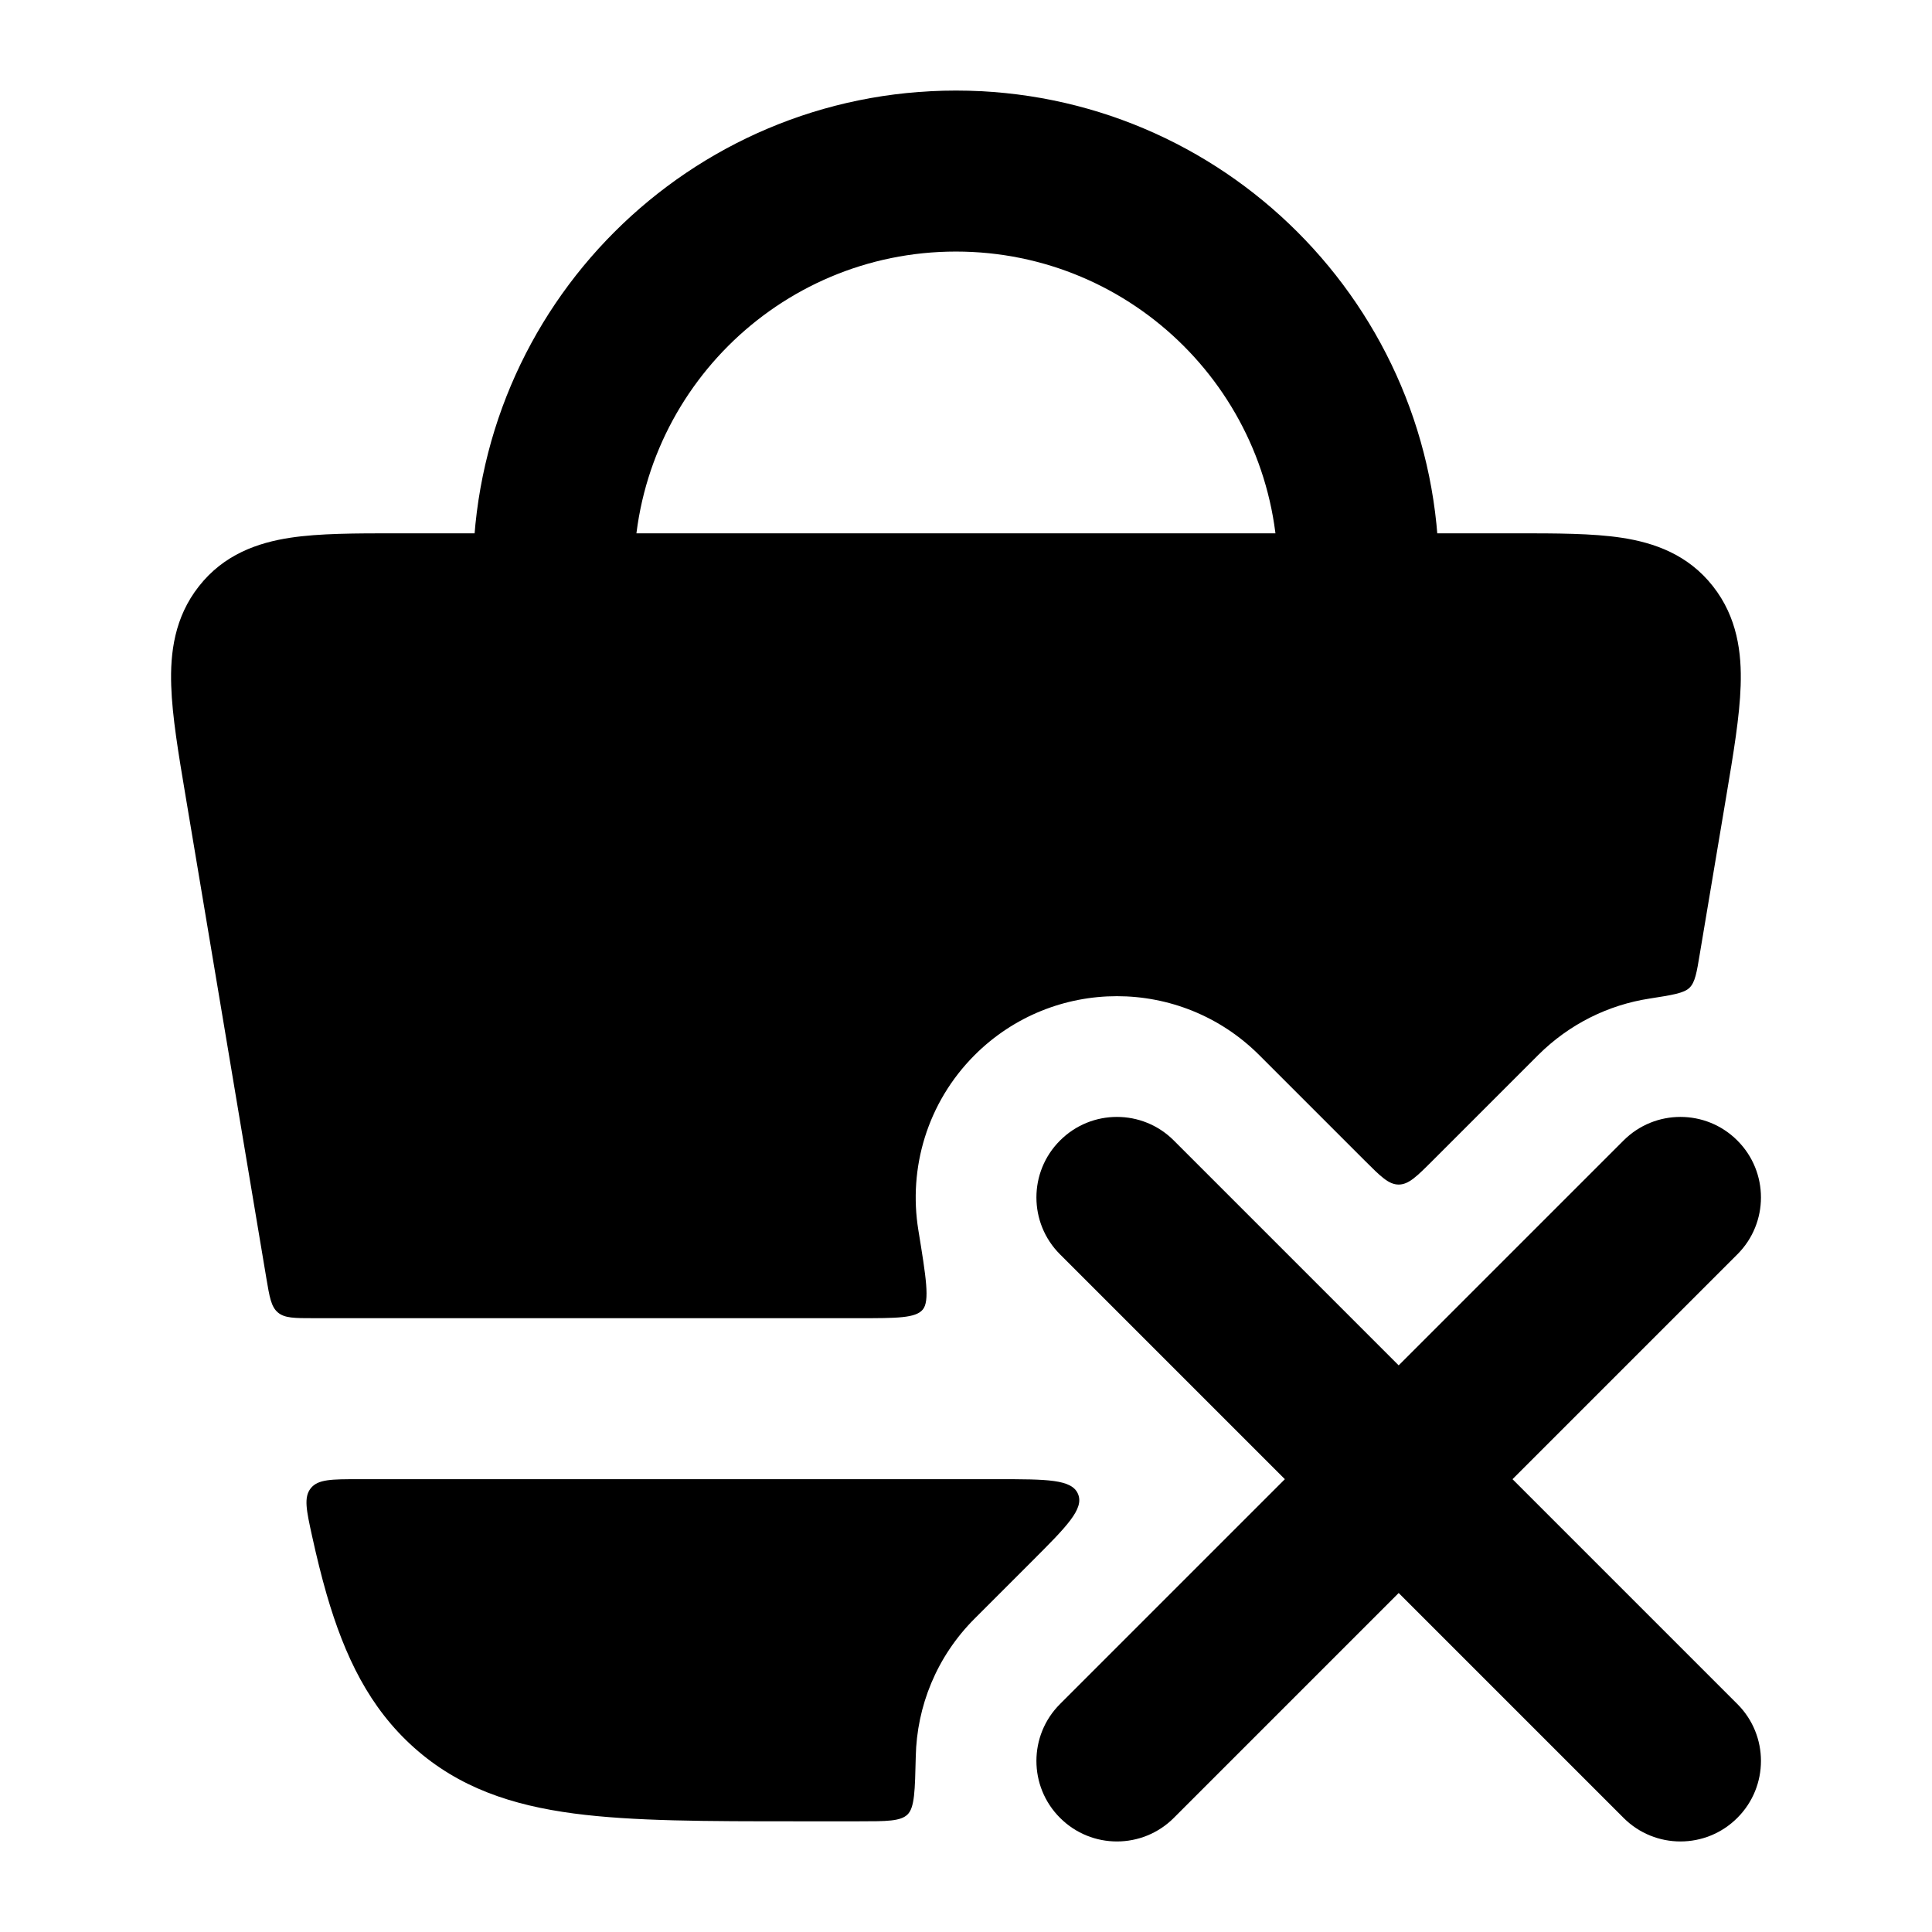 <svg width="24" height="24" viewBox="0 0 24 24" xmlns="http://www.w3.org/2000/svg">
<path class="pr-icon-bulk-secondary" d="M3.606 6.68C3.968 6.625 4.421 6.625 4.914 6.625H18.836C19.329 6.625 19.782 6.625 20.144 6.68C20.546 6.741 20.969 6.887 21.279 7.283C21.582 7.668 21.637 8.112 21.623 8.519C21.611 8.898 21.533 9.363 21.445 9.887L21.116 11.847C21.077 12.084 21.057 12.202 20.988 12.27C20.919 12.338 20.776 12.36 20.489 12.405C19.983 12.483 19.497 12.718 19.107 13.107L17.799 14.415C17.599 14.615 17.499 14.715 17.375 14.715C17.251 14.715 17.151 14.615 16.951 14.415L15.643 13.107C14.666 12.131 13.084 12.131 12.107 13.107C11.516 13.699 11.283 14.513 11.408 15.28C11.504 15.869 11.552 16.164 11.462 16.269C11.373 16.375 11.139 16.375 10.673 16.375H3.9C3.657 16.375 3.536 16.375 3.452 16.304C3.368 16.233 3.348 16.113 3.308 15.874L2.305 9.887C2.217 9.363 2.139 8.898 2.127 8.519C2.113 8.112 2.167 7.668 2.471 7.283C2.781 6.887 3.204 6.741 3.606 6.68Z" fill="currentColor"/>
<path fill-rule="evenodd" clip-rule="evenodd" d="M11.875 3.125C9.666 3.125 7.875 4.916 7.875 7.125V7.625C7.875 8.177 7.427 8.625 6.875 8.625C6.323 8.625 5.875 8.177 5.875 7.625V7.125C5.875 3.811 8.561 1.125 11.875 1.125C15.189 1.125 17.875 3.811 17.875 7.125V7.625C17.875 8.177 17.427 8.625 16.875 8.625C16.323 8.625 15.875 8.177 15.875 7.625V7.125C15.875 4.916 14.084 3.125 11.875 3.125Z" fill="currentColor"/>
<path fill-rule="evenodd" clip-rule="evenodd" d="M21.582 14.168C21.973 14.558 21.973 15.192 21.582 15.582L18.789 18.375L21.582 21.168C21.973 21.558 21.973 22.192 21.582 22.582C21.192 22.973 20.558 22.973 20.168 22.582L17.375 19.789L14.582 22.582C14.192 22.973 13.558 22.973 13.168 22.582C12.777 22.192 12.777 21.558 13.168 21.168L15.961 18.375L13.168 15.582C12.777 15.192 12.777 14.558 13.168 14.168C13.558 13.777 14.192 13.777 14.582 14.168L17.375 16.961L20.168 14.168C20.558 13.777 21.192 13.777 21.582 14.168Z" fill="currentColor"/>
<path d="M12.815 19.399C13.251 18.963 13.469 18.745 13.392 18.56C13.316 18.375 13.007 18.375 12.391 18.375H4.457C4.12 18.375 3.951 18.375 3.861 18.487C3.771 18.599 3.806 18.76 3.877 19.083C3.934 19.343 3.994 19.585 4.058 19.807C4.282 20.578 4.59 21.216 5.144 21.71C5.702 22.208 6.36 22.426 7.13 22.528C7.864 22.625 8.78 22.625 9.903 22.625H10.673C11.015 22.625 11.187 22.625 11.274 22.54C11.362 22.454 11.366 22.242 11.376 21.82C11.389 21.198 11.633 20.581 12.107 20.107L12.815 19.399Z" fill="currentColor"/>
</svg>
